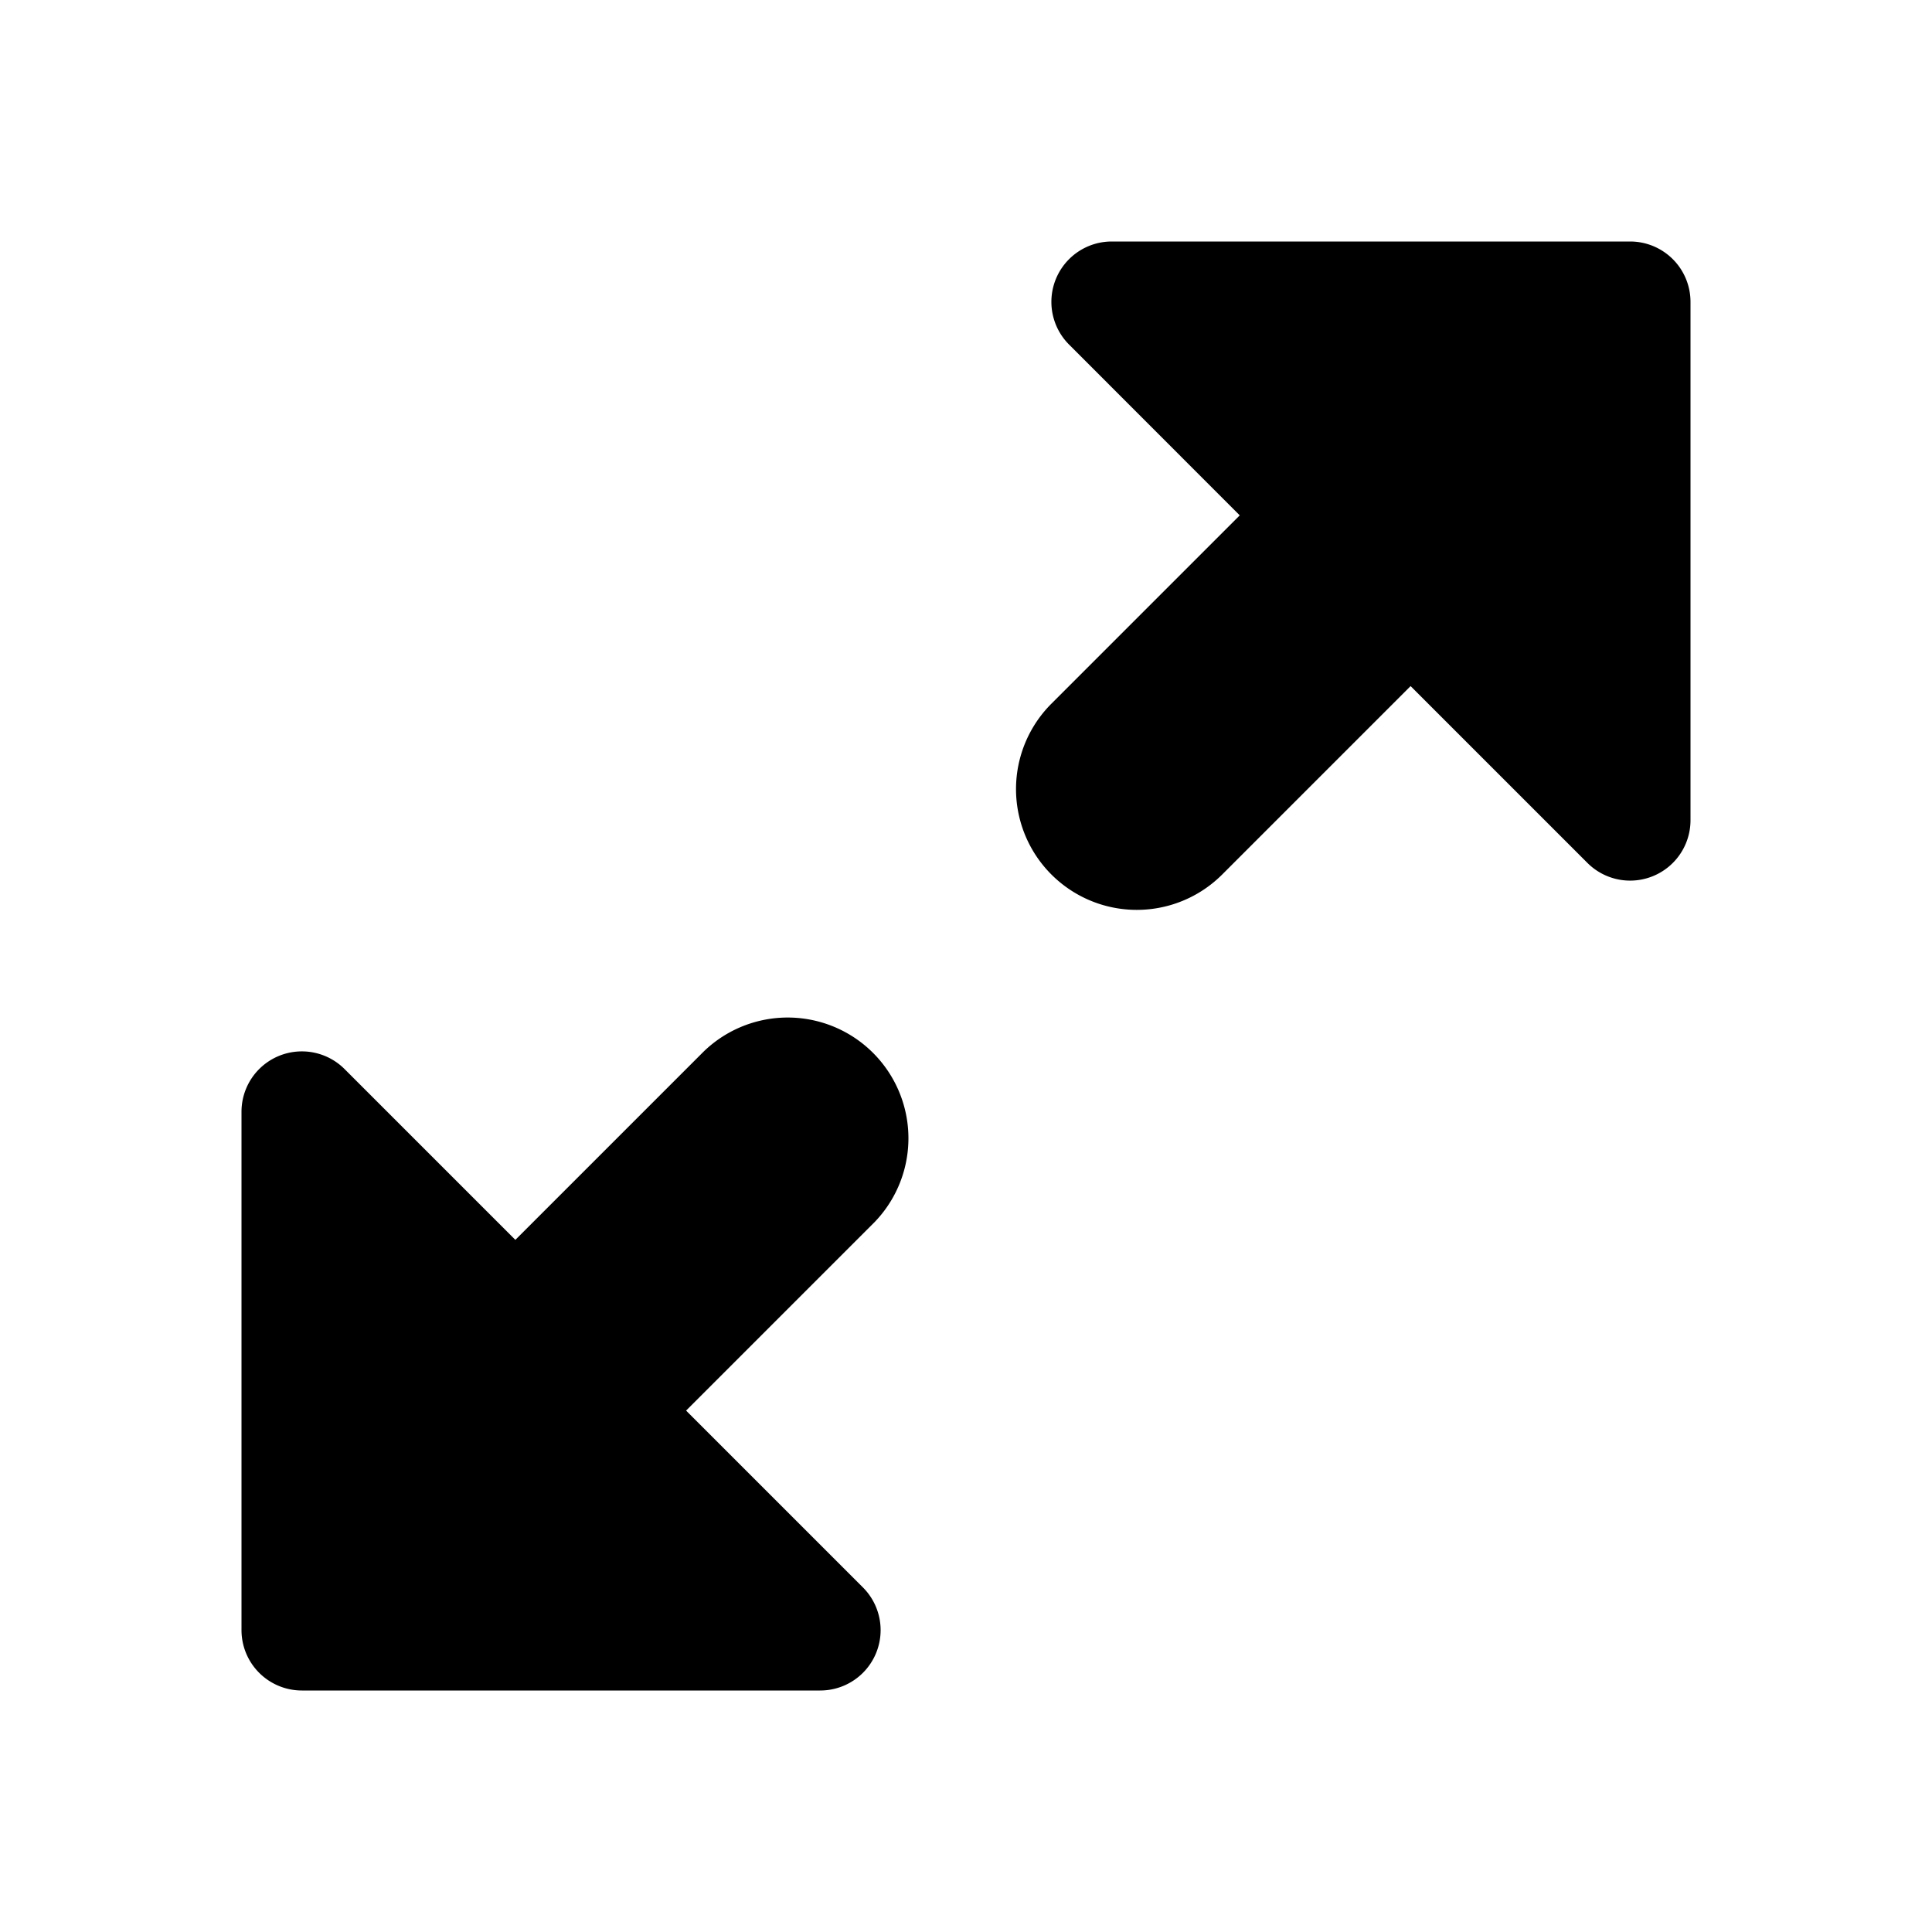 <svg width="16" height="16" viewBox="0 0 16 16" xmlns="http://www.w3.org/2000/svg" xmlns:xlink="http://www.w3.org/1999/xlink"><title>icn/expand</title><defs><path d="M5.682 11.682l1.464 1.464a.5.5 0 0 1-.353.854H2.5a.5.5 0 0 1-.5-.5V9.207a.5.5 0 0 1 .854-.353l1.414 1.414 1.56-1.56a1 1 0 0 1 1.415 1.413l-1.561 1.561zm6-6l-1.56 1.56a1 1 0 1 1-1.415-1.414l1.56-1.56-1.413-1.414A.5.5 0 0 1 9.207 2H13.5a.5.5 0 0 1 .5.5v4.293a.5.5 0 0 1-.854.353l-1.464-1.464z" id="a"/></defs><use fill="#000" xlink:href="#a" fill-rule="evenodd"/></svg>
